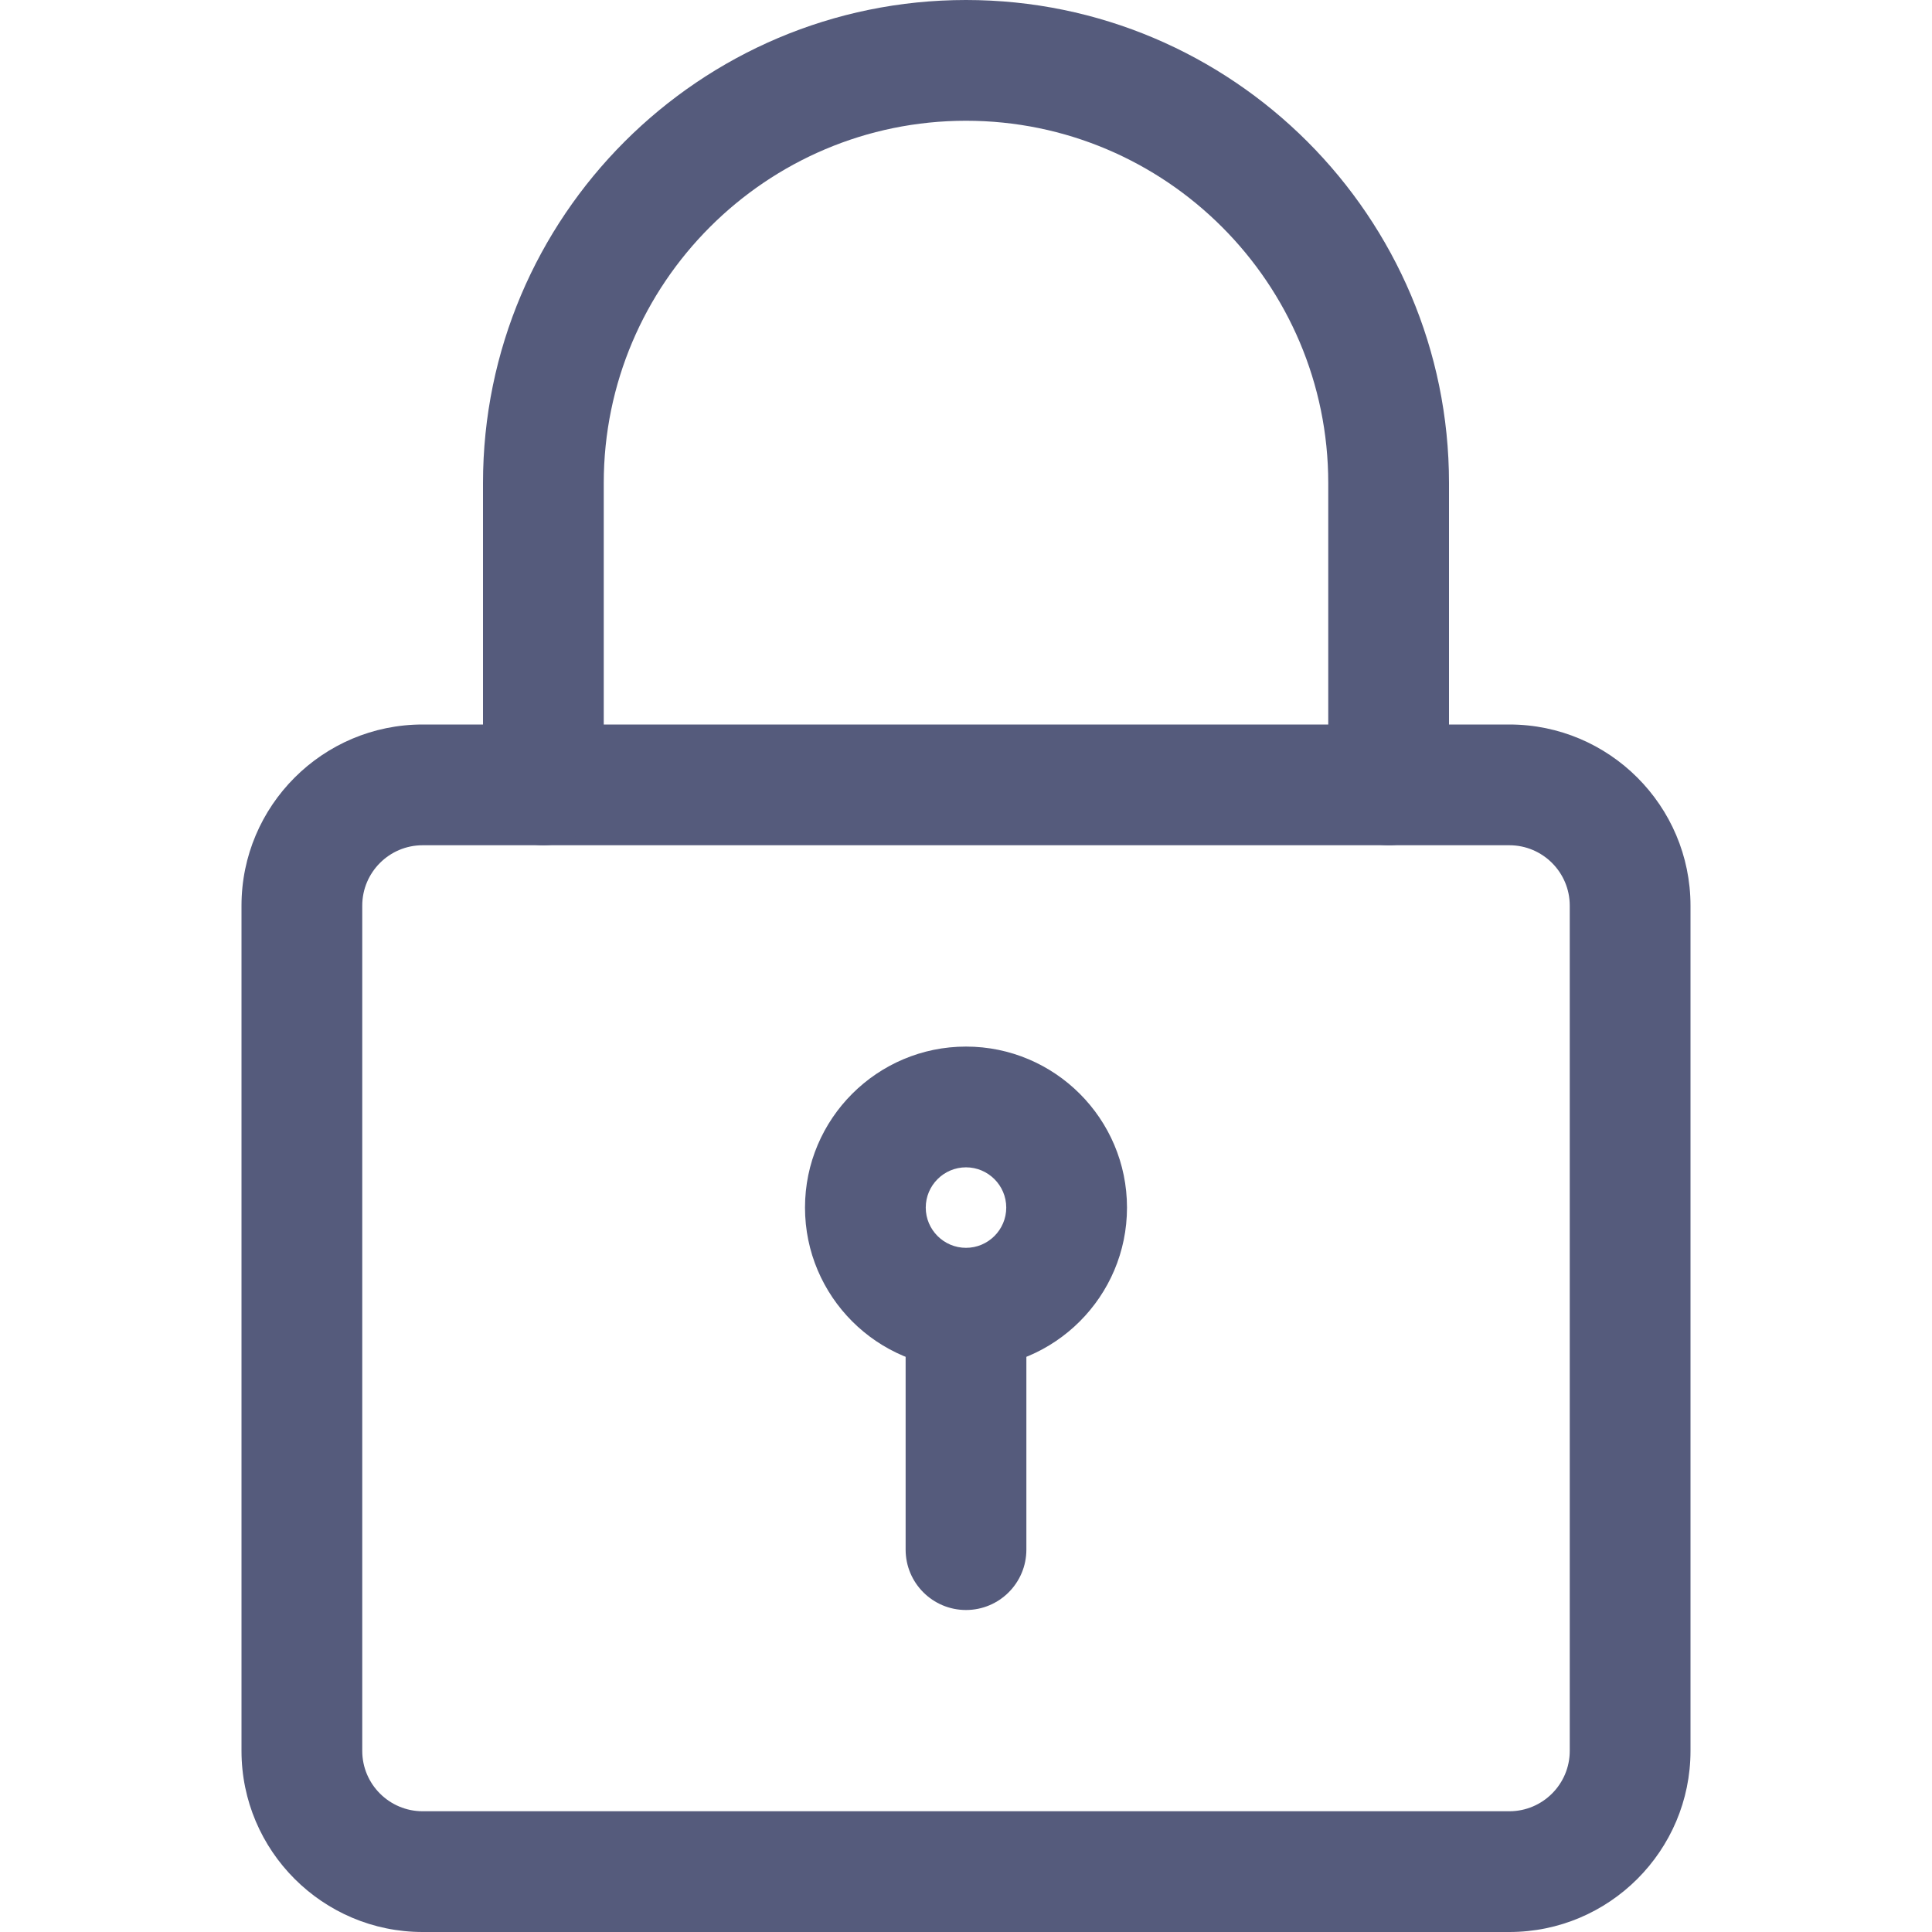 <svg width="24" height="24" viewBox="0 0 24 24" fill="none" xmlns="http://www.w3.org/2000/svg">
<g clip-path="url(#clip0_207_2612)">
<path d="M18.75 24H5.25C4.01 24 3 22.991 3 21.75V11.25C3 10.009 4.01 9 5.25 9H18.75C19.99 9 21 10.009 21 11.25V21.75C21 22.991 19.99 24 18.75 24ZM5.25 10.5C4.837 10.5 4.5 10.836 4.5 11.25V21.75C4.5 22.164 4.837 22.5 5.25 22.5H18.75C19.163 22.5 19.5 22.164 19.5 21.75V11.25C19.5 10.836 19.163 10.5 18.75 10.5H5.25Z" fill="#555B7C"/>
<path d="M17.25 10.5C16.836 10.5 16.5 10.164 16.5 9.75V6C16.5 3.519 14.481 1.5 12 1.5C9.519 1.5 7.5 3.519 7.5 6V9.75C7.5 10.164 7.164 10.5 6.75 10.5C6.336 10.5 6 10.164 6 9.75V6C6 2.691 8.691 -7.62939e-06 12 -7.62939e-06C15.309 -7.62939e-06 18 2.691 18 6V9.75C18 10.164 17.664 10.5 17.25 10.5Z" fill="#555B7C"/>
<path d="M12 17.001C10.897 17.001 10 16.104 10 15.001C10 13.898 10.897 13.001 12 13.001C13.103 13.001 14 13.898 14 15.001C14 16.104 13.103 17.001 12 17.001ZM12 14.501C11.725 14.501 11.5 14.725 11.5 15.001C11.5 15.277 11.725 15.501 12 15.501C12.275 15.501 12.5 15.277 12.5 15.001C12.5 14.725 12.275 14.501 12 14.501Z" fill="#555B7C"/>
<path d="M12 20C11.586 20 11.25 19.664 11.25 19.25V16.5C11.25 16.086 11.586 15.75 12 15.75C12.414 15.75 12.75 16.086 12.75 16.5V19.25C12.75 19.664 12.414 20 12 20Z" fill="#555B7C"/>
</g>
<defs>
<clipPath id="clip0_207_2612">
<rect width="24" height="24" fill="white"/>
</clipPath>
</defs>
</svg>
